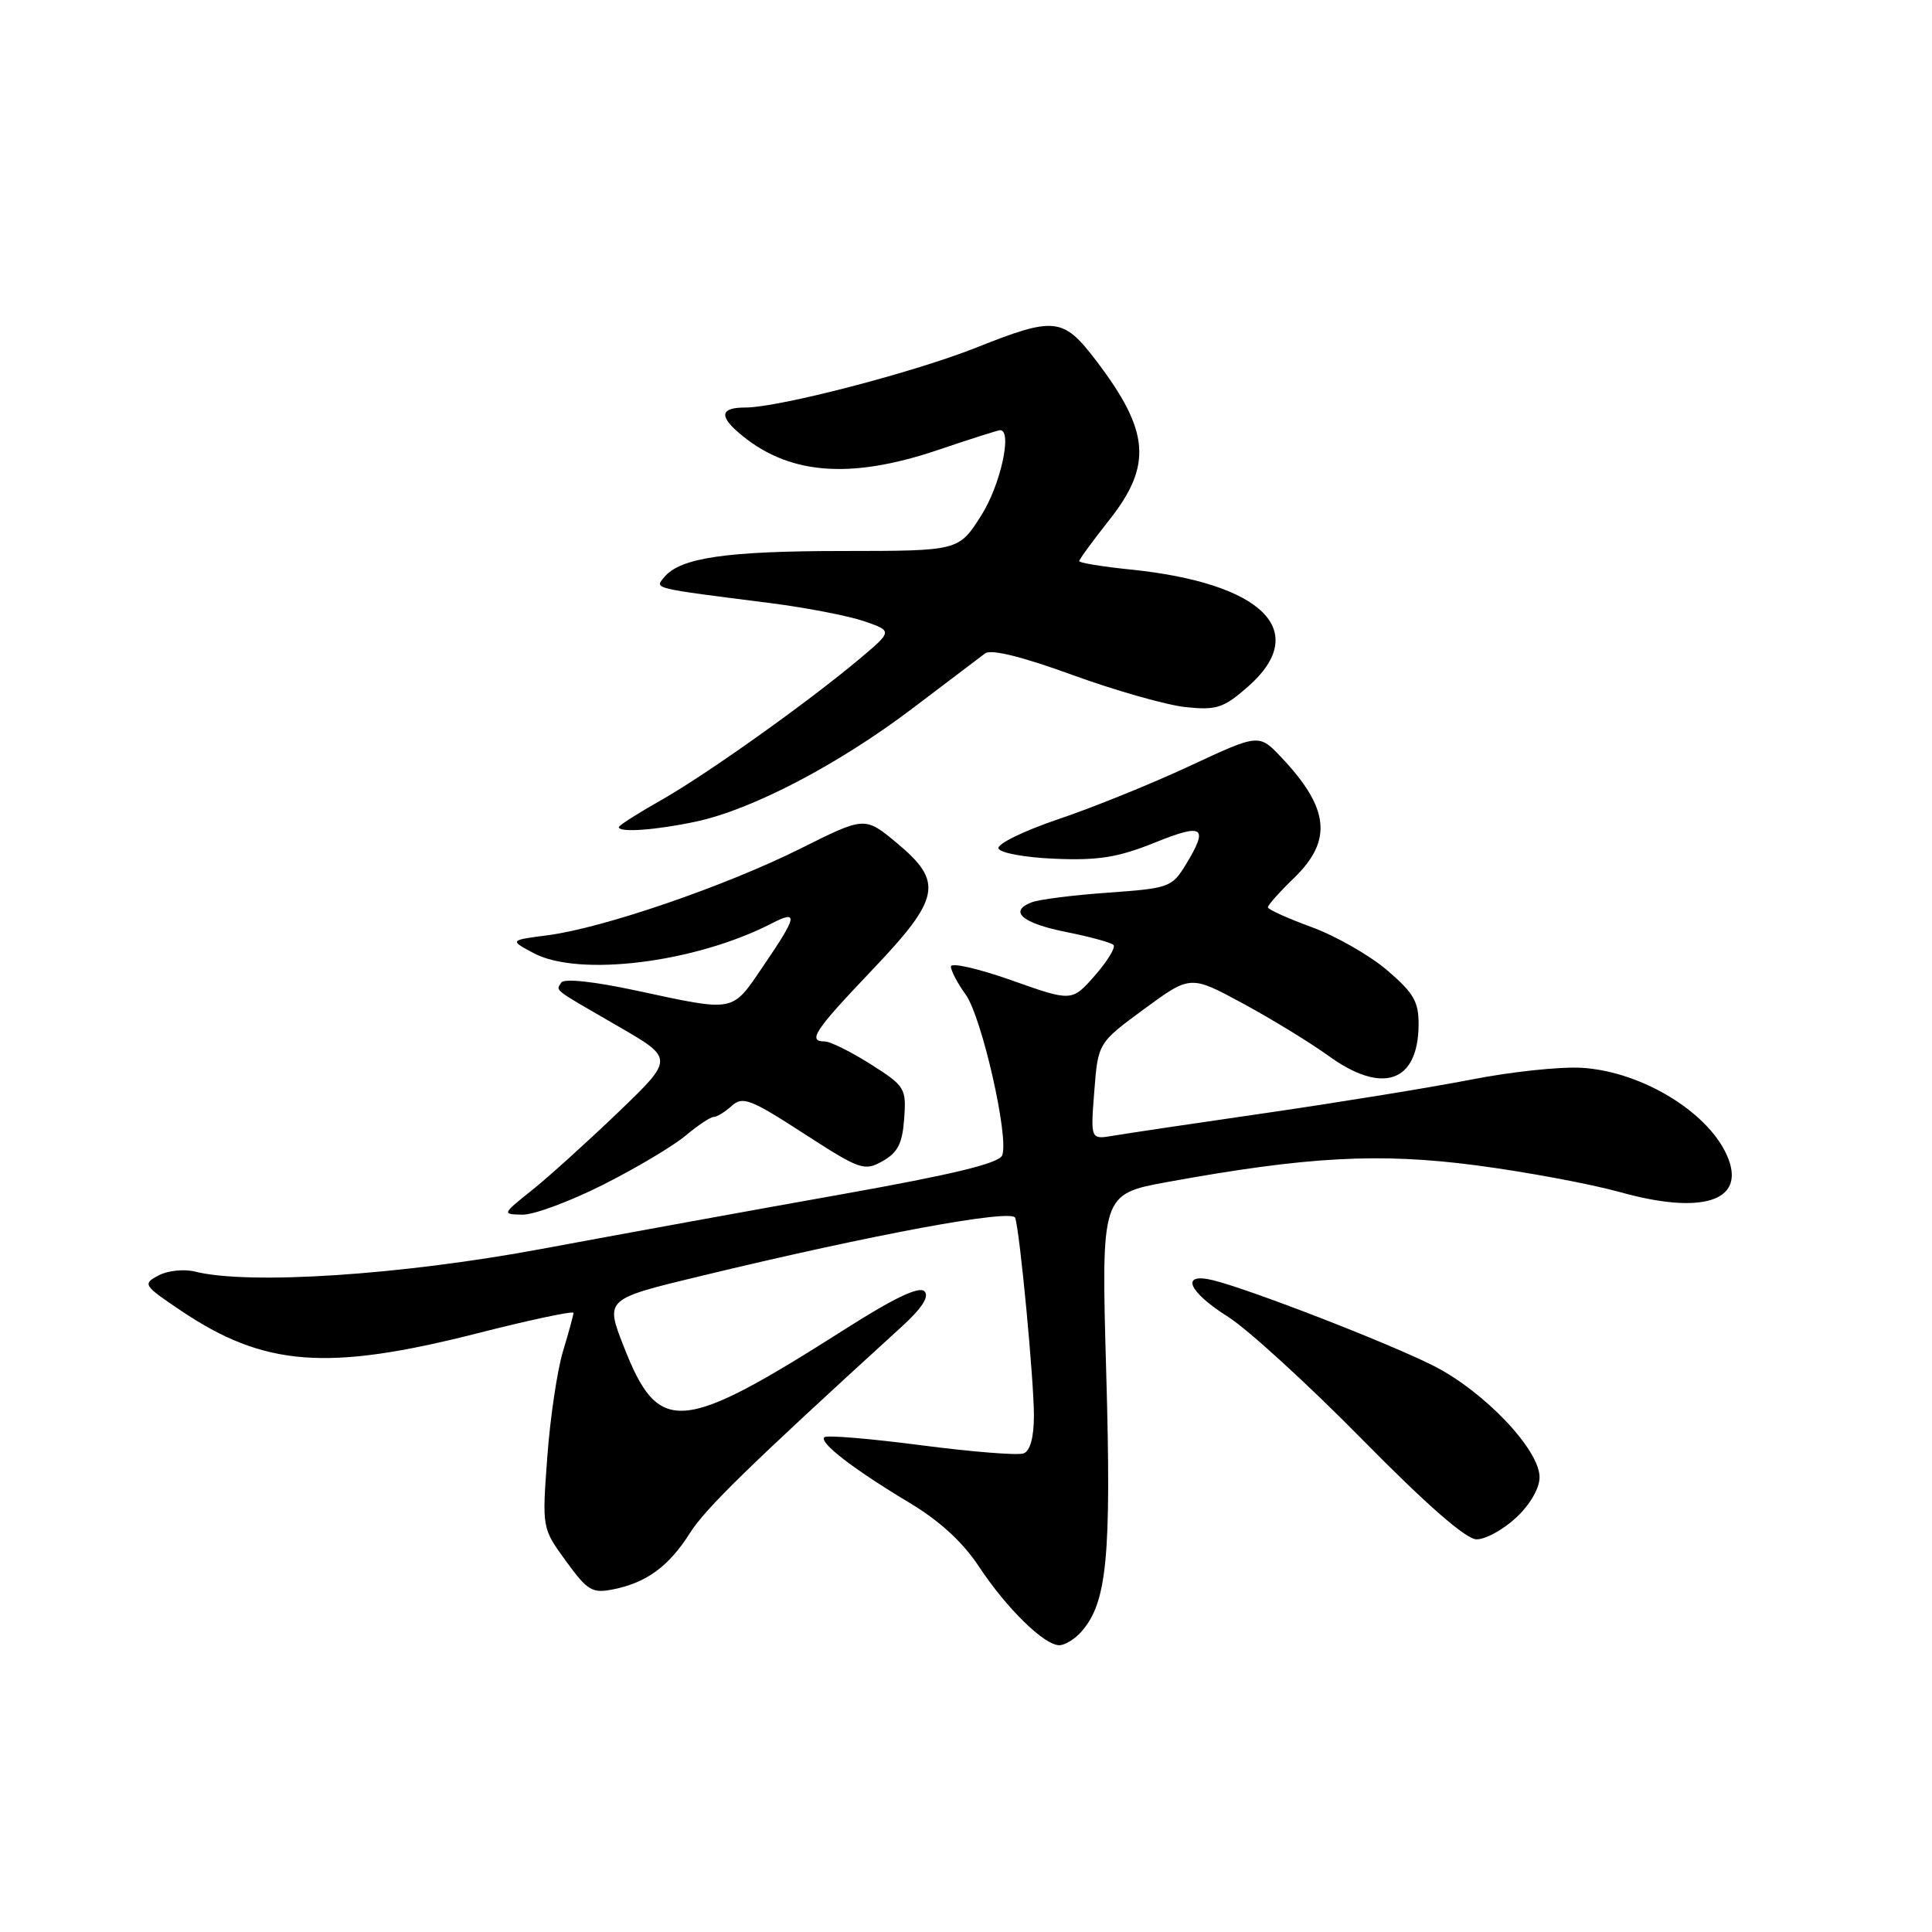 <?xml version="1.0" encoding="UTF-8" standalone="no"?>
<!DOCTYPE svg PUBLIC "-//W3C//DTD SVG 1.1//EN" "http://www.w3.org/Graphics/SVG/1.1/DTD/svg11.dtd" >
<svg xmlns="http://www.w3.org/2000/svg" xmlns:xlink="http://www.w3.org/1999/xlink" version="1.1" viewBox="0 0 256 256">
 <g >
 <path fill="currentColor"
d=" M 143.25 216.25 C 146.69 212.39 147.28 206.36 146.58 181.86 C 145.91 158.23 145.91 158.23 154.70 156.62 C 173.21 153.25 182.74 152.73 195.58 154.41 C 202.13 155.27 210.74 156.87 214.69 157.97 C 225.41 160.96 231.17 159.20 229.03 153.58 C 226.77 147.62 217.72 141.99 209.60 141.49 C 206.80 141.32 200.22 142.01 195.00 143.04 C 189.78 144.06 177.62 146.04 168.00 147.44 C 158.38 148.83 149.15 150.21 147.50 150.49 C 144.50 151.00 144.50 151.00 145.00 144.59 C 145.50 138.19 145.50 138.19 151.62 133.69 C 157.74 129.20 157.74 129.20 164.72 132.98 C 168.56 135.06 173.63 138.17 176.00 139.88 C 183.15 145.07 187.90 143.46 187.97 135.83 C 188.00 132.73 187.34 131.59 183.80 128.56 C 181.48 126.58 176.98 124.01 173.80 122.85 C 170.61 121.68 168.00 120.50 168.00 120.22 C 168.00 119.93 169.57 118.17 171.50 116.30 C 176.60 111.35 176.14 107.08 169.79 100.36 C 166.82 97.22 166.82 97.22 157.66 101.49 C 152.62 103.84 144.78 107.02 140.22 108.55 C 135.67 110.09 132.11 111.83 132.30 112.42 C 132.50 113.02 135.85 113.63 139.82 113.79 C 145.55 114.03 148.18 113.60 152.99 111.66 C 159.49 109.03 160.19 109.53 157.11 114.59 C 155.30 117.56 154.87 117.71 146.86 118.28 C 142.26 118.60 137.69 119.18 136.71 119.56 C 133.59 120.75 135.43 122.33 141.29 123.50 C 144.41 124.12 147.23 124.89 147.54 125.21 C 147.86 125.53 146.75 127.35 145.08 129.26 C 142.03 132.73 142.03 132.73 134.02 129.89 C 129.61 128.33 126.00 127.51 126.00 128.07 C 126.00 128.62 126.88 130.30 127.96 131.79 C 130.09 134.75 133.72 150.69 132.80 153.08 C 132.39 154.15 126.34 155.61 111.36 158.28 C 99.89 160.32 82.07 163.57 71.76 165.49 C 53.12 168.96 32.95 170.28 25.83 168.49 C 24.37 168.13 22.20 168.36 20.99 169.01 C 18.88 170.14 18.99 170.31 23.95 173.65 C 35.00 181.09 43.34 181.73 63.25 176.67 C 70.26 174.88 76.00 173.67 75.99 173.96 C 75.98 174.26 75.36 176.55 74.60 179.05 C 73.84 181.55 72.90 187.85 72.52 193.05 C 71.82 202.50 71.82 202.50 75.00 206.86 C 77.86 210.80 78.47 211.16 81.28 210.59 C 85.68 209.71 88.63 207.54 91.41 203.15 C 93.48 199.87 99.27 194.22 119.46 175.81 C 122.20 173.31 123.17 171.79 122.49 171.10 C 121.80 170.40 118.44 172.00 111.99 176.11 C 90.08 190.04 87.27 190.25 82.61 178.32 C 80.20 172.13 80.20 172.13 92.85 169.08 C 115.84 163.53 134.12 160.15 134.52 161.37 C 135.15 163.32 137.00 182.87 137.00 187.57 C 137.00 190.43 136.51 192.25 135.64 192.58 C 134.90 192.87 128.77 192.38 122.03 191.50 C 115.28 190.62 109.52 190.14 109.23 190.44 C 108.51 191.15 113.07 194.66 120.45 199.09 C 124.51 201.52 127.56 204.32 129.73 207.60 C 133.37 213.11 138.36 218.00 140.36 218.00 C 141.09 218.00 142.39 217.21 143.25 216.25 Z  M 200.89 201.10 C 202.74 199.38 204.00 197.20 204.00 195.74 C 204.00 192.08 196.65 184.36 189.94 180.97 C 183.99 177.96 165.65 170.85 160.75 169.64 C 156.35 168.56 157.39 171.12 162.73 174.49 C 165.33 176.13 173.31 183.43 180.48 190.71 C 189.02 199.39 194.24 203.95 195.64 203.97 C 196.82 203.99 199.19 202.69 200.89 201.10 Z  M 79.92 156.98 C 84.31 154.77 89.22 151.84 90.84 150.48 C 92.46 149.12 94.14 148.00 94.57 148.00 C 94.99 148.00 96.07 147.34 96.96 146.53 C 98.41 145.23 99.44 145.62 106.48 150.18 C 113.96 155.02 114.52 155.22 116.94 153.86 C 118.95 152.74 119.57 151.53 119.81 148.23 C 120.10 144.19 119.93 143.91 115.36 141.01 C 112.75 139.36 110.02 138.00 109.30 138.00 C 106.96 138.00 107.90 136.58 115.50 128.60 C 124.65 118.99 125.06 116.88 118.80 111.67 C 114.59 108.18 114.59 108.18 106.05 112.45 C 96.07 117.43 79.94 122.96 72.62 123.92 C 67.50 124.58 67.50 124.58 70.70 126.29 C 76.70 129.49 92.12 127.57 102.25 122.36 C 105.83 120.52 105.66 121.37 101.14 128.00 C 96.90 134.22 97.56 134.10 84.23 131.24 C 78.69 130.05 74.73 129.63 74.38 130.19 C 73.67 131.35 73.04 130.86 81.91 135.99 C 89.32 140.27 89.32 140.27 81.91 147.39 C 77.83 151.30 72.70 155.94 70.50 157.70 C 66.52 160.88 66.51 160.89 69.22 160.95 C 70.72 160.98 75.54 159.19 79.92 156.98 Z  M 92.20 108.87 C 99.65 107.29 111.11 101.30 120.93 93.85 C 125.54 90.36 129.86 87.09 130.53 86.58 C 131.32 85.99 135.38 86.99 142.12 89.44 C 147.83 91.52 154.58 93.43 157.12 93.70 C 161.22 94.12 162.13 93.82 165.37 90.98 C 173.75 83.62 167.34 77.25 149.75 75.46 C 146.04 75.08 143.00 74.58 143.00 74.35 C 143.00 74.13 144.80 71.66 147.00 68.88 C 152.72 61.64 152.34 57.10 145.24 47.78 C 140.86 42.04 139.77 41.92 129.36 46.06 C 121.02 49.37 103.18 54.00 98.75 54.00 C 95.58 54.00 95.26 55.04 97.75 57.22 C 104.20 62.88 112.43 63.63 124.27 59.63 C 128.55 58.18 132.26 57.00 132.52 57.00 C 134.18 57.00 132.57 64.29 130.02 68.30 C 127.04 73.00 127.04 73.00 111.77 73.01 C 96.26 73.01 90.16 73.90 88.03 76.46 C 86.73 78.03 86.18 77.89 102.13 79.92 C 106.88 80.53 112.45 81.61 114.52 82.32 C 118.27 83.62 118.27 83.62 113.89 87.31 C 106.94 93.14 93.55 102.67 87.52 106.07 C 84.49 107.79 82.00 109.37 82.00 109.60 C 82.00 110.35 86.88 110.00 92.20 108.87 Z "/>
</g>
</svg>